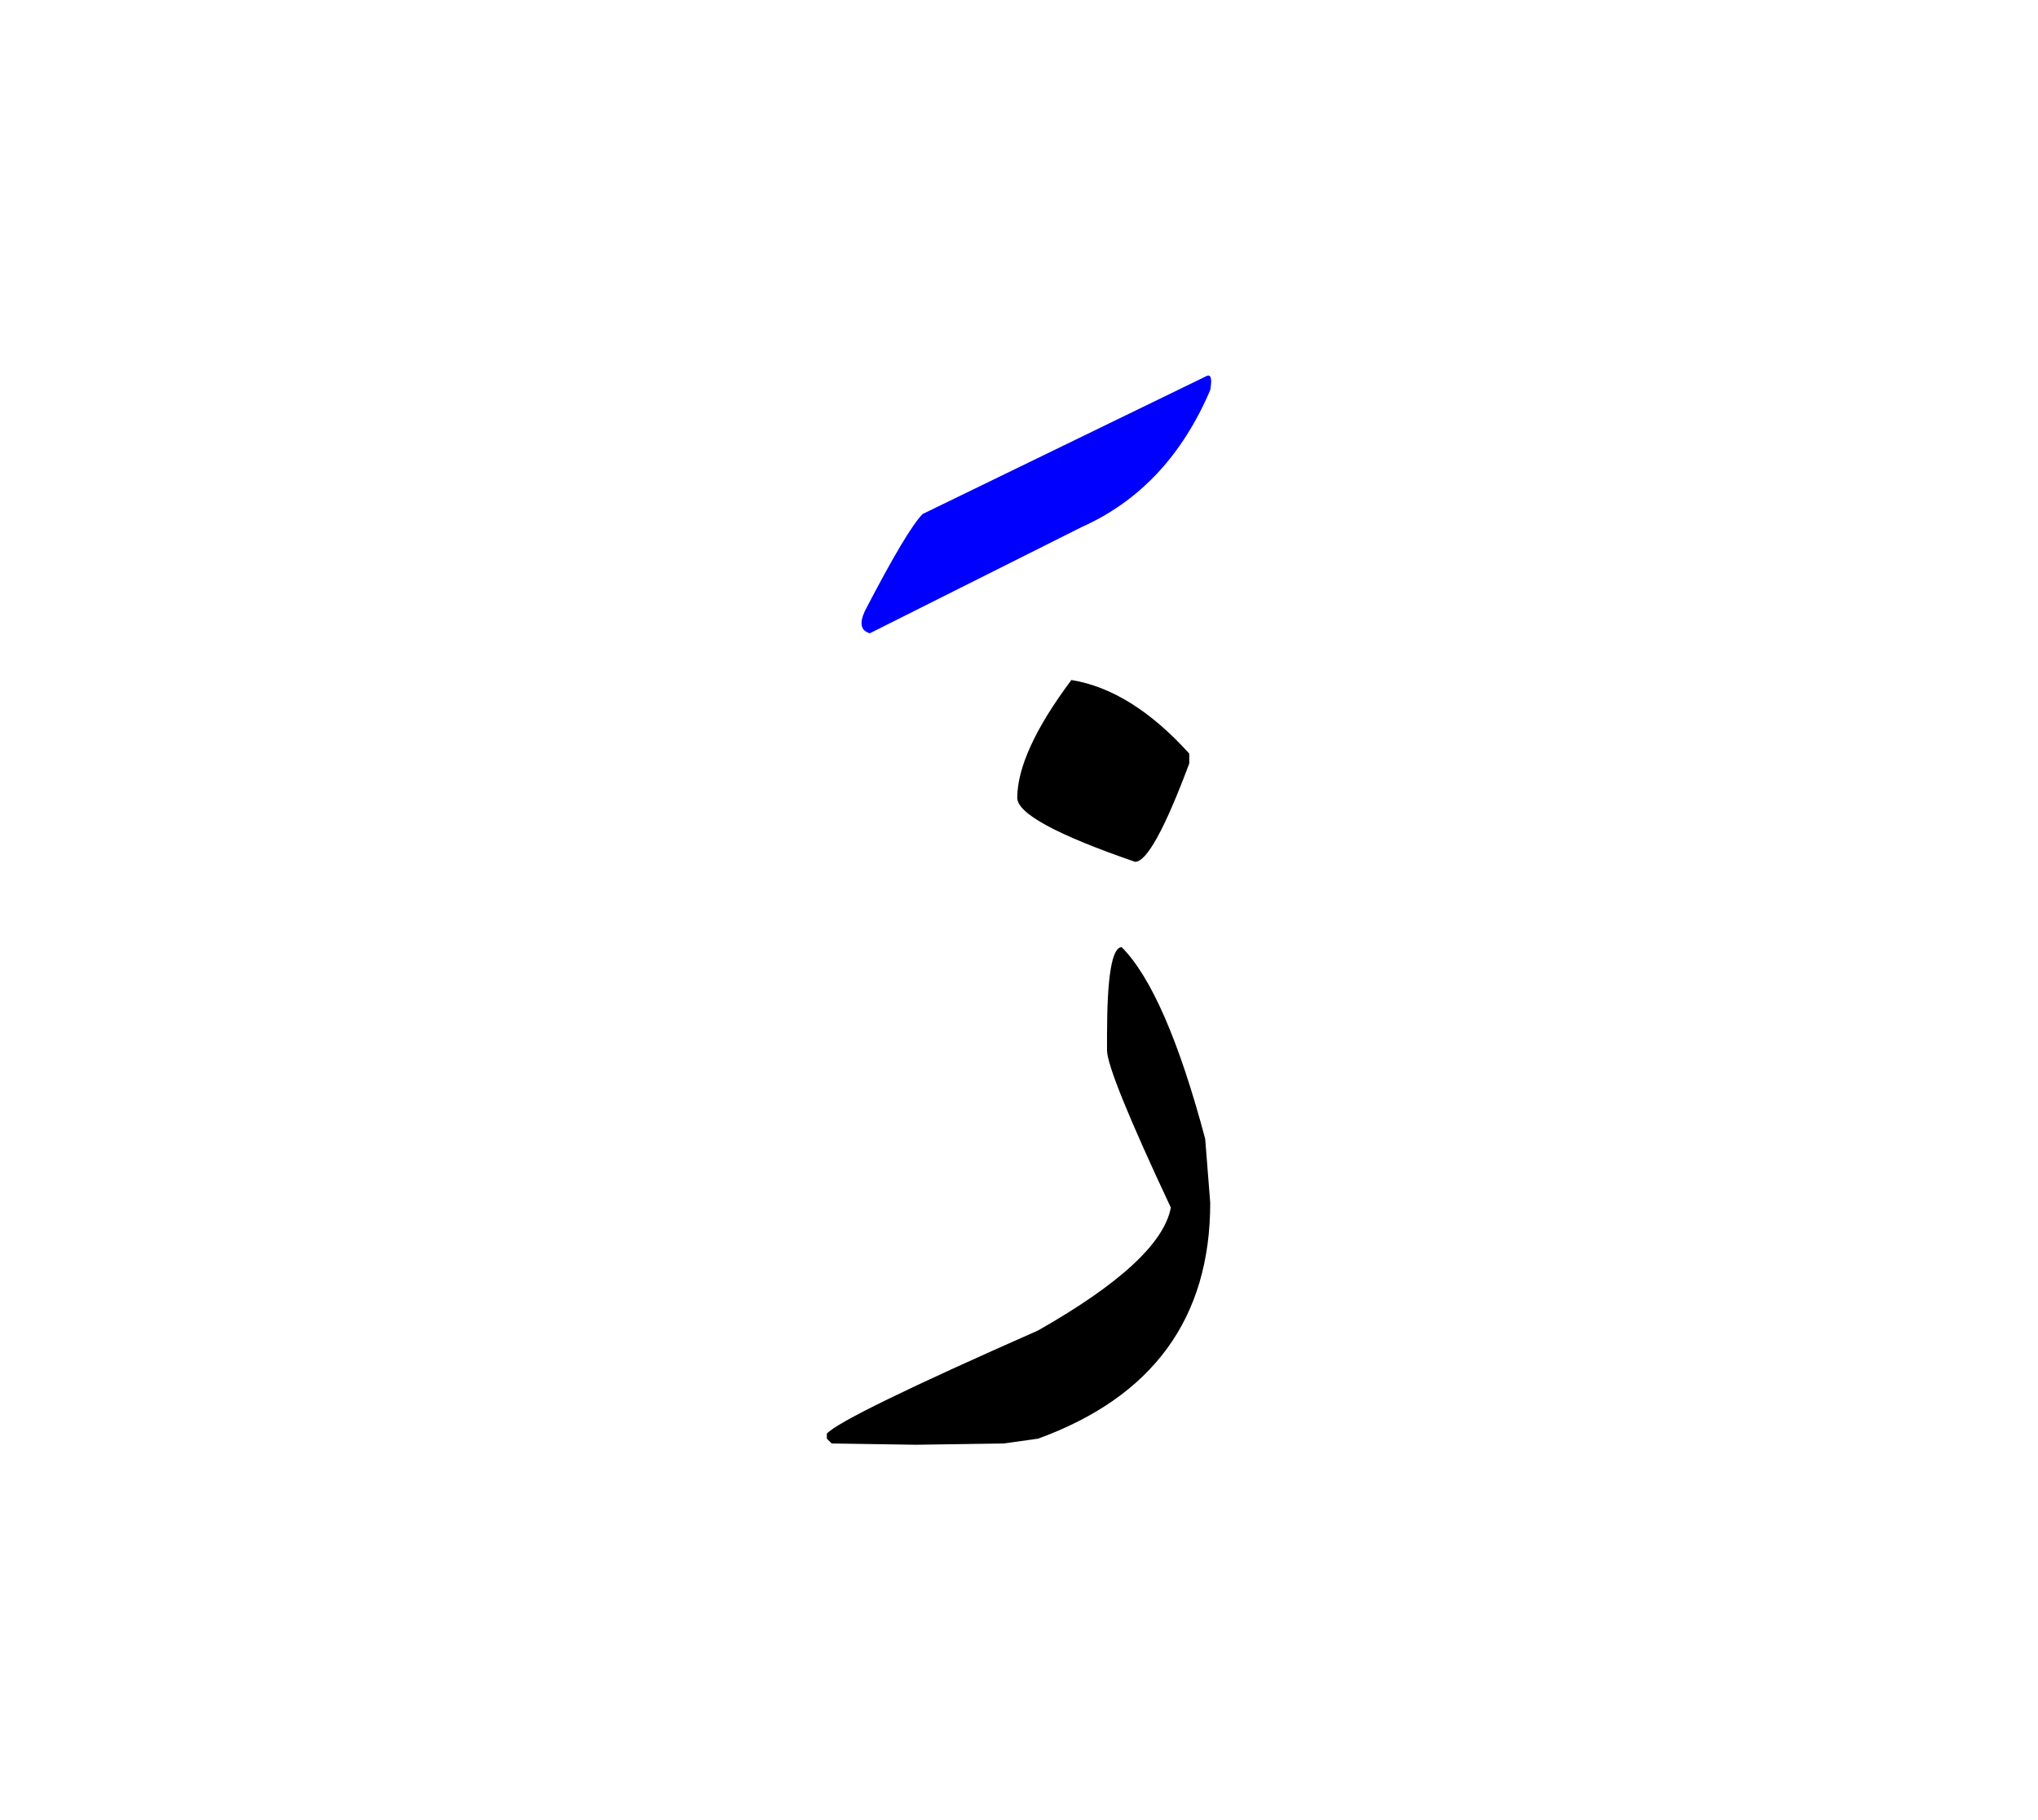 <svg id="vector" xmlns="http://www.w3.org/2000/svg" width="75" height="67" viewBox="0 0 83 73"><path fill="#000000" d="M43.633,27.126c1.632,0.265 3.237,1.265 4.801,2.998v0.402c-1,2.673 -1.734,4.006 -2.205,4.006c-3.203,-1.102 -4.799,-1.974 -4.799,-2.605C41.43,30.697 42.164,29.091 43.633,27.126z" id="path_0"/><path fill="#000000" d="M45.683,38.009c1.197,1.204 2.332,3.801 3.4,7.807l0.205,2.605c0,4.705 -2.34,7.908 -7.012,9.608l-1.402,0.196l-3.553,0.052l-3.45,-0.052l-0.197,-0.196v-0.205c0.427,-0.461 3.297,-1.861 8.602,-4.202c3.339,-1.896 5.142,-3.57 5.407,-5.006c-1.735,-3.698 -2.598,-5.833 -2.598,-6.406v-0.598C45.085,39.213 45.282,38.009 45.683,38.009z" id="path_1"/><path fill="#0000FF" d="M49.109,14.759c0.205,-0.119 0.265,0.068 0.179,0.556c-1.136,2.664 -2.878,4.526 -5.228,5.577l-8.634,4.33c-0.368,-0.102 -0.436,-0.401 -0.205,-0.904c1.153,-2.222 1.938,-3.538 2.357,-3.955L49.109,14.759z" id="path_2"/></svg>